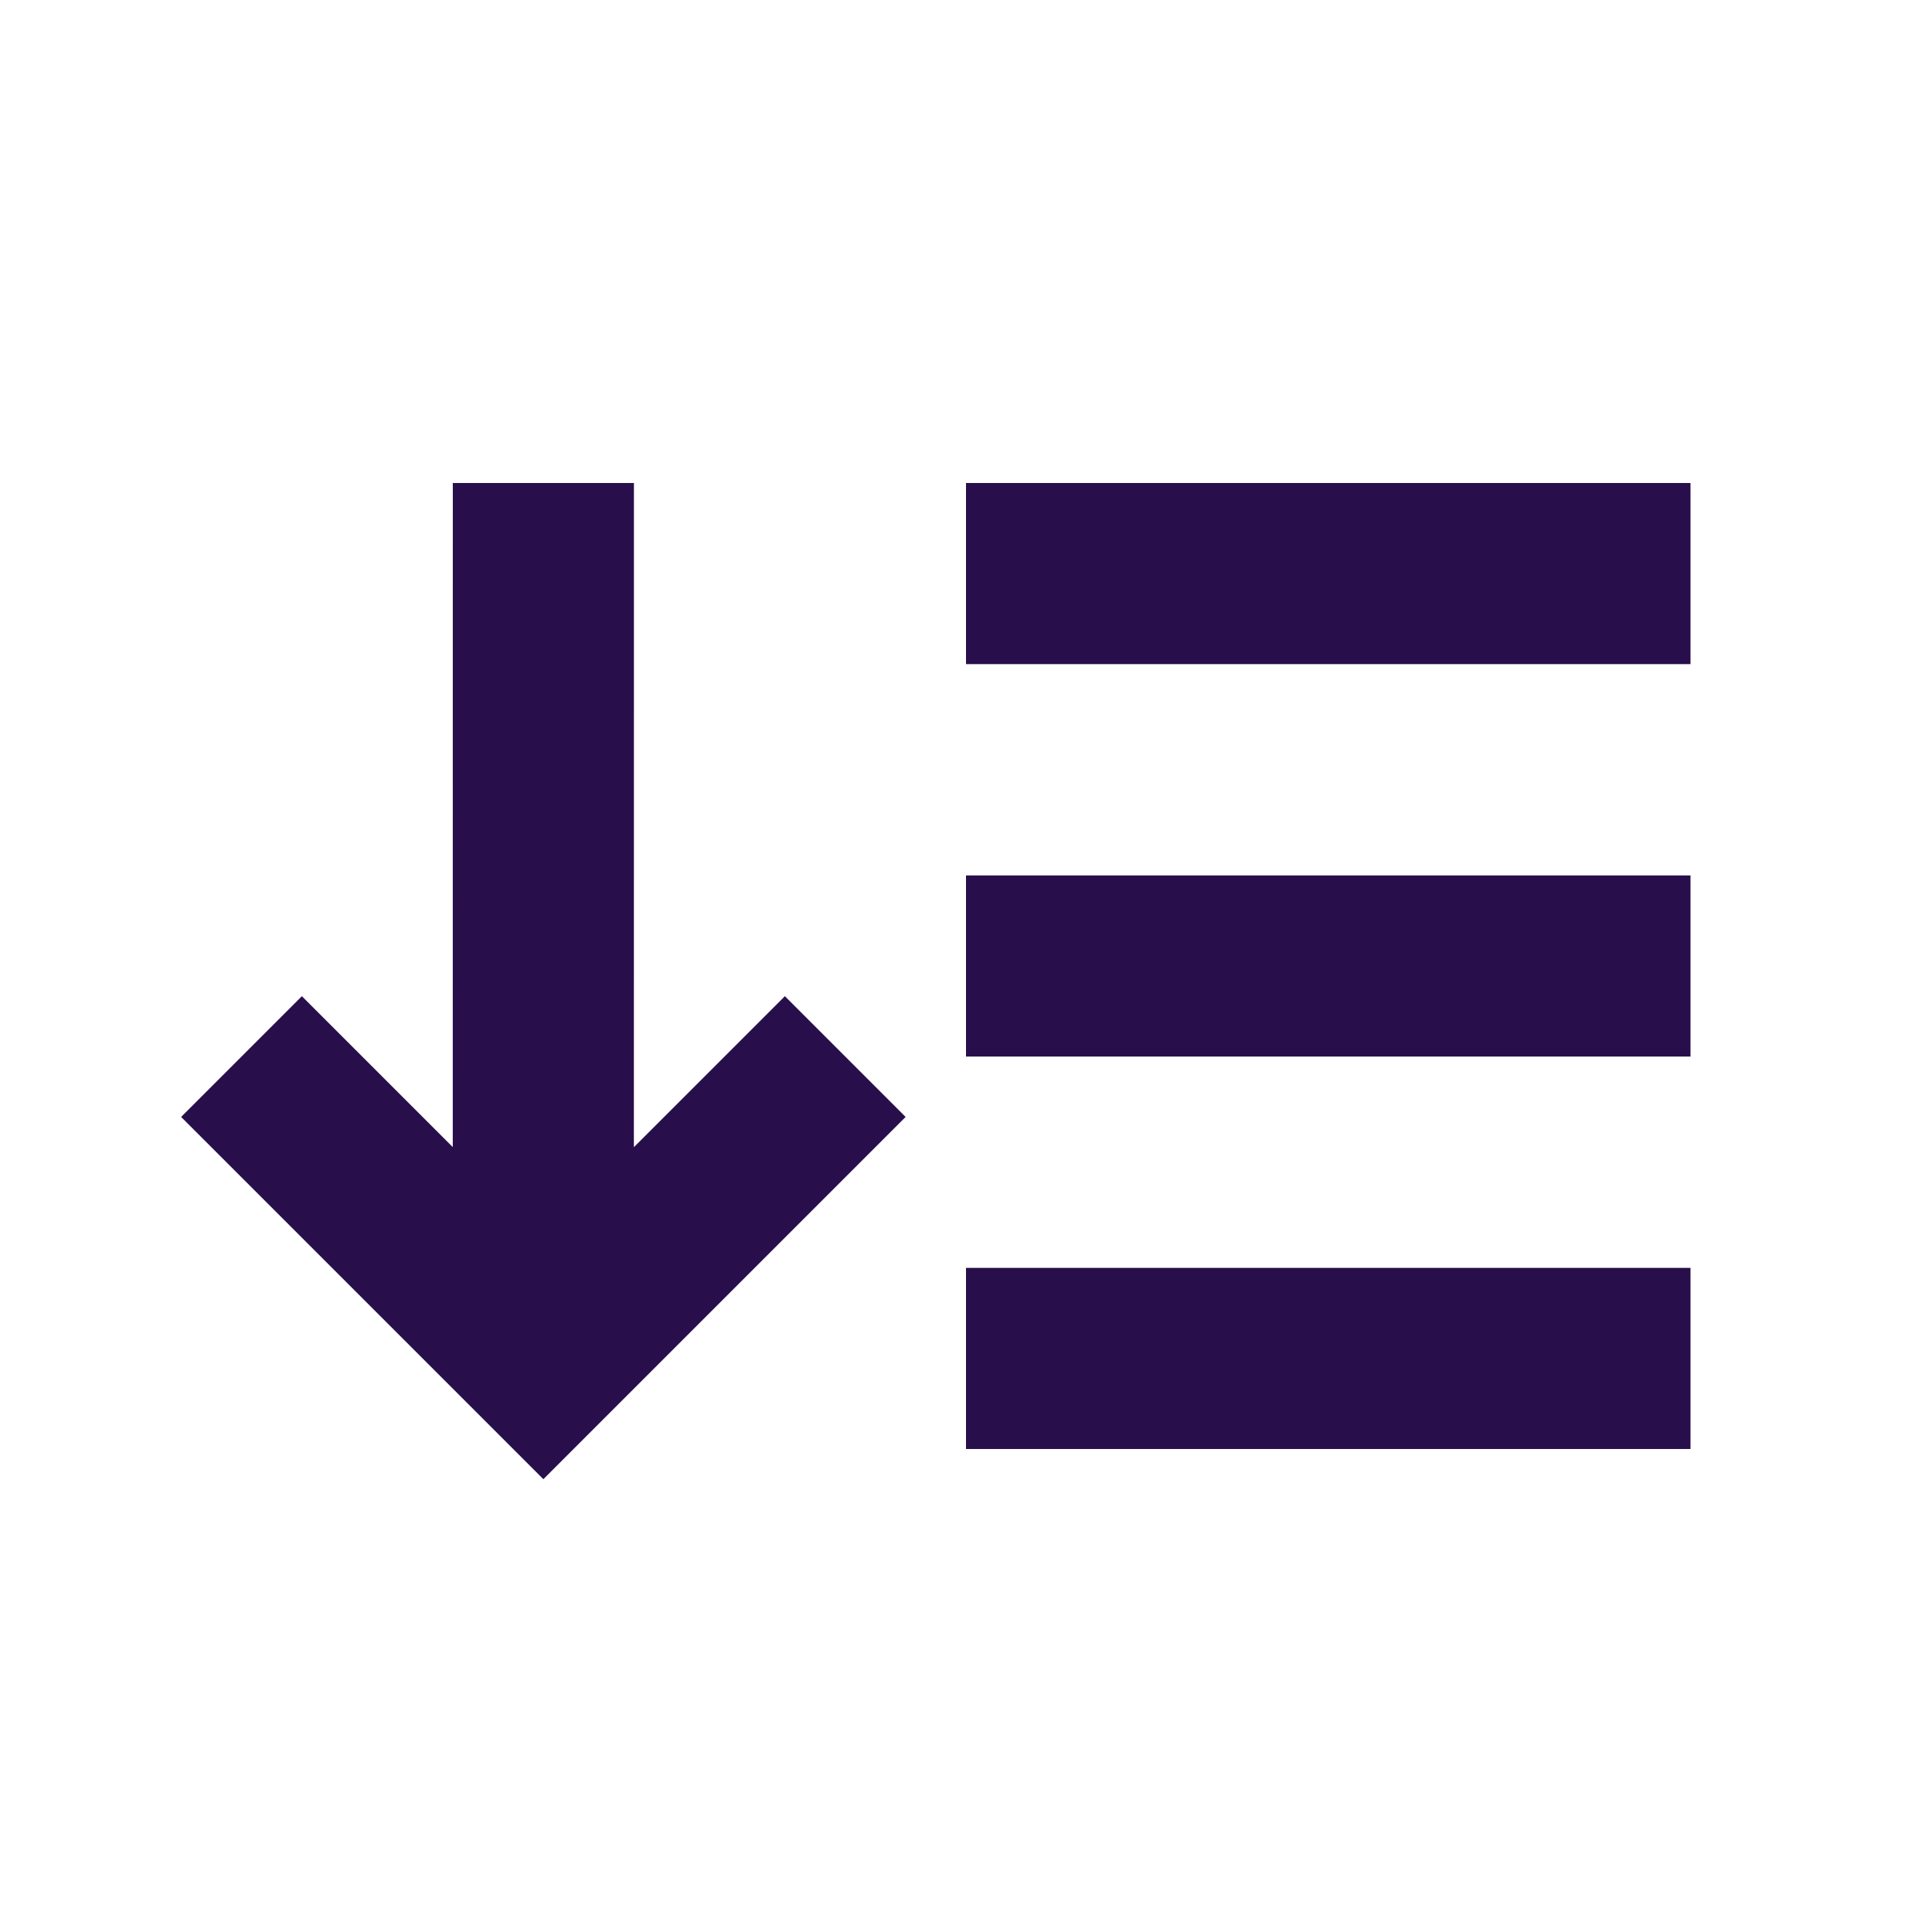 <?xml version="1.0" encoding="UTF-8"?>
<svg width="32px" height="32px" viewBox="0 0 32 32" version="1.1" xmlns="http://www.w3.org/2000/svg" xmlns:xlink="http://www.w3.org/1999/xlink">
    <title>Icon/Inpage navigation</title>
    <g id="Icon/Inpage-navigation" stroke="none" stroke-width="1" fill="none" fill-rule="evenodd">
        <path d="M16,8 L28,8 L28,11 L16,11 L16,8 Z M16,14.5 L28,14.5 L28,17.5 L16,17.5 L16,14.5 Z M16,21 L28,21 L28,24 L16,24 L16,21 Z" id="Shape" fill="#280F4B"></path>
        <polygon id="Path" fill="#280F4B" points="10.5 8 10.499 19.001 13 16.5 15 18.5 9 24.5 3 18.5 5 16.5 7.499 18.999 7.5 8"></polygon>
    </g>
</svg>
